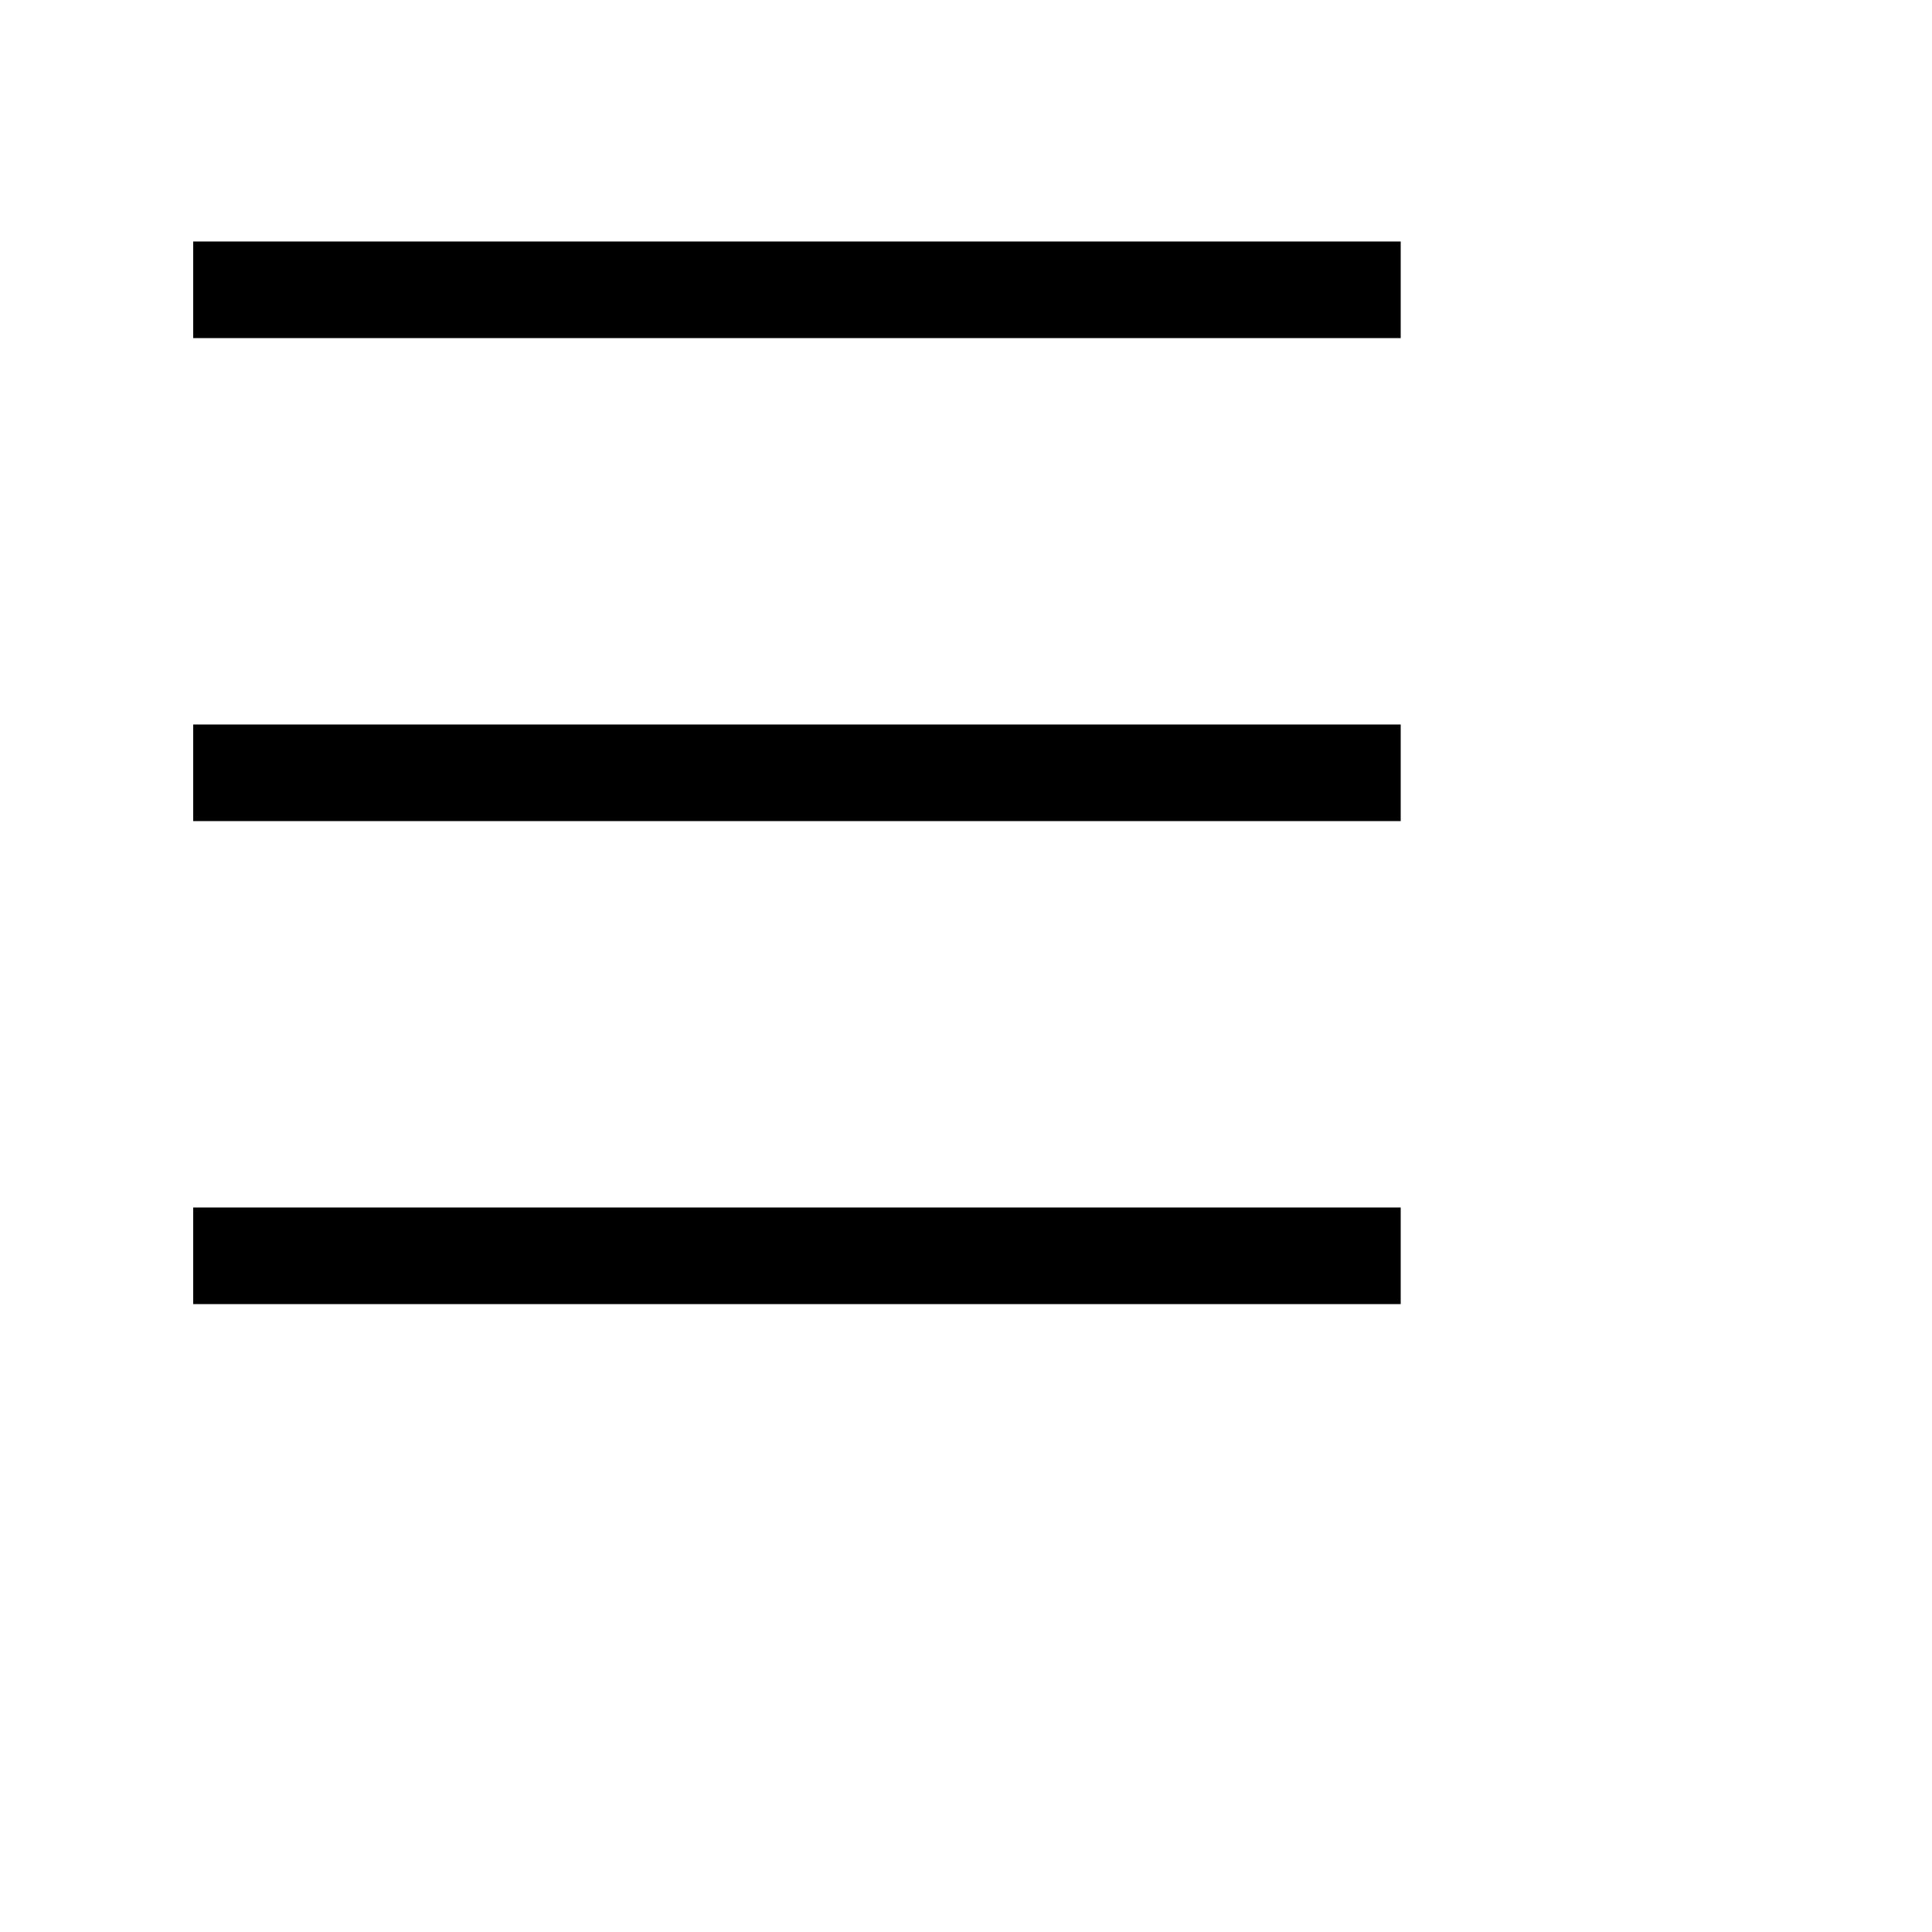 <svg width="40px" height="40px" viewBox="0 0 40 40" xmlns="http://www.w3.org/2000/svg">
  <rect width="25" height="2" x="4" y="5" fill="currentColor" class="ci-primary"/>
  <rect width="25" height="2" x="4" y="15" fill="currentColor" class="ci-primary"/>
  <rect width="25" height="2" x="4" y="25" fill="currentColor" class="ci-primary"/>
</svg>
